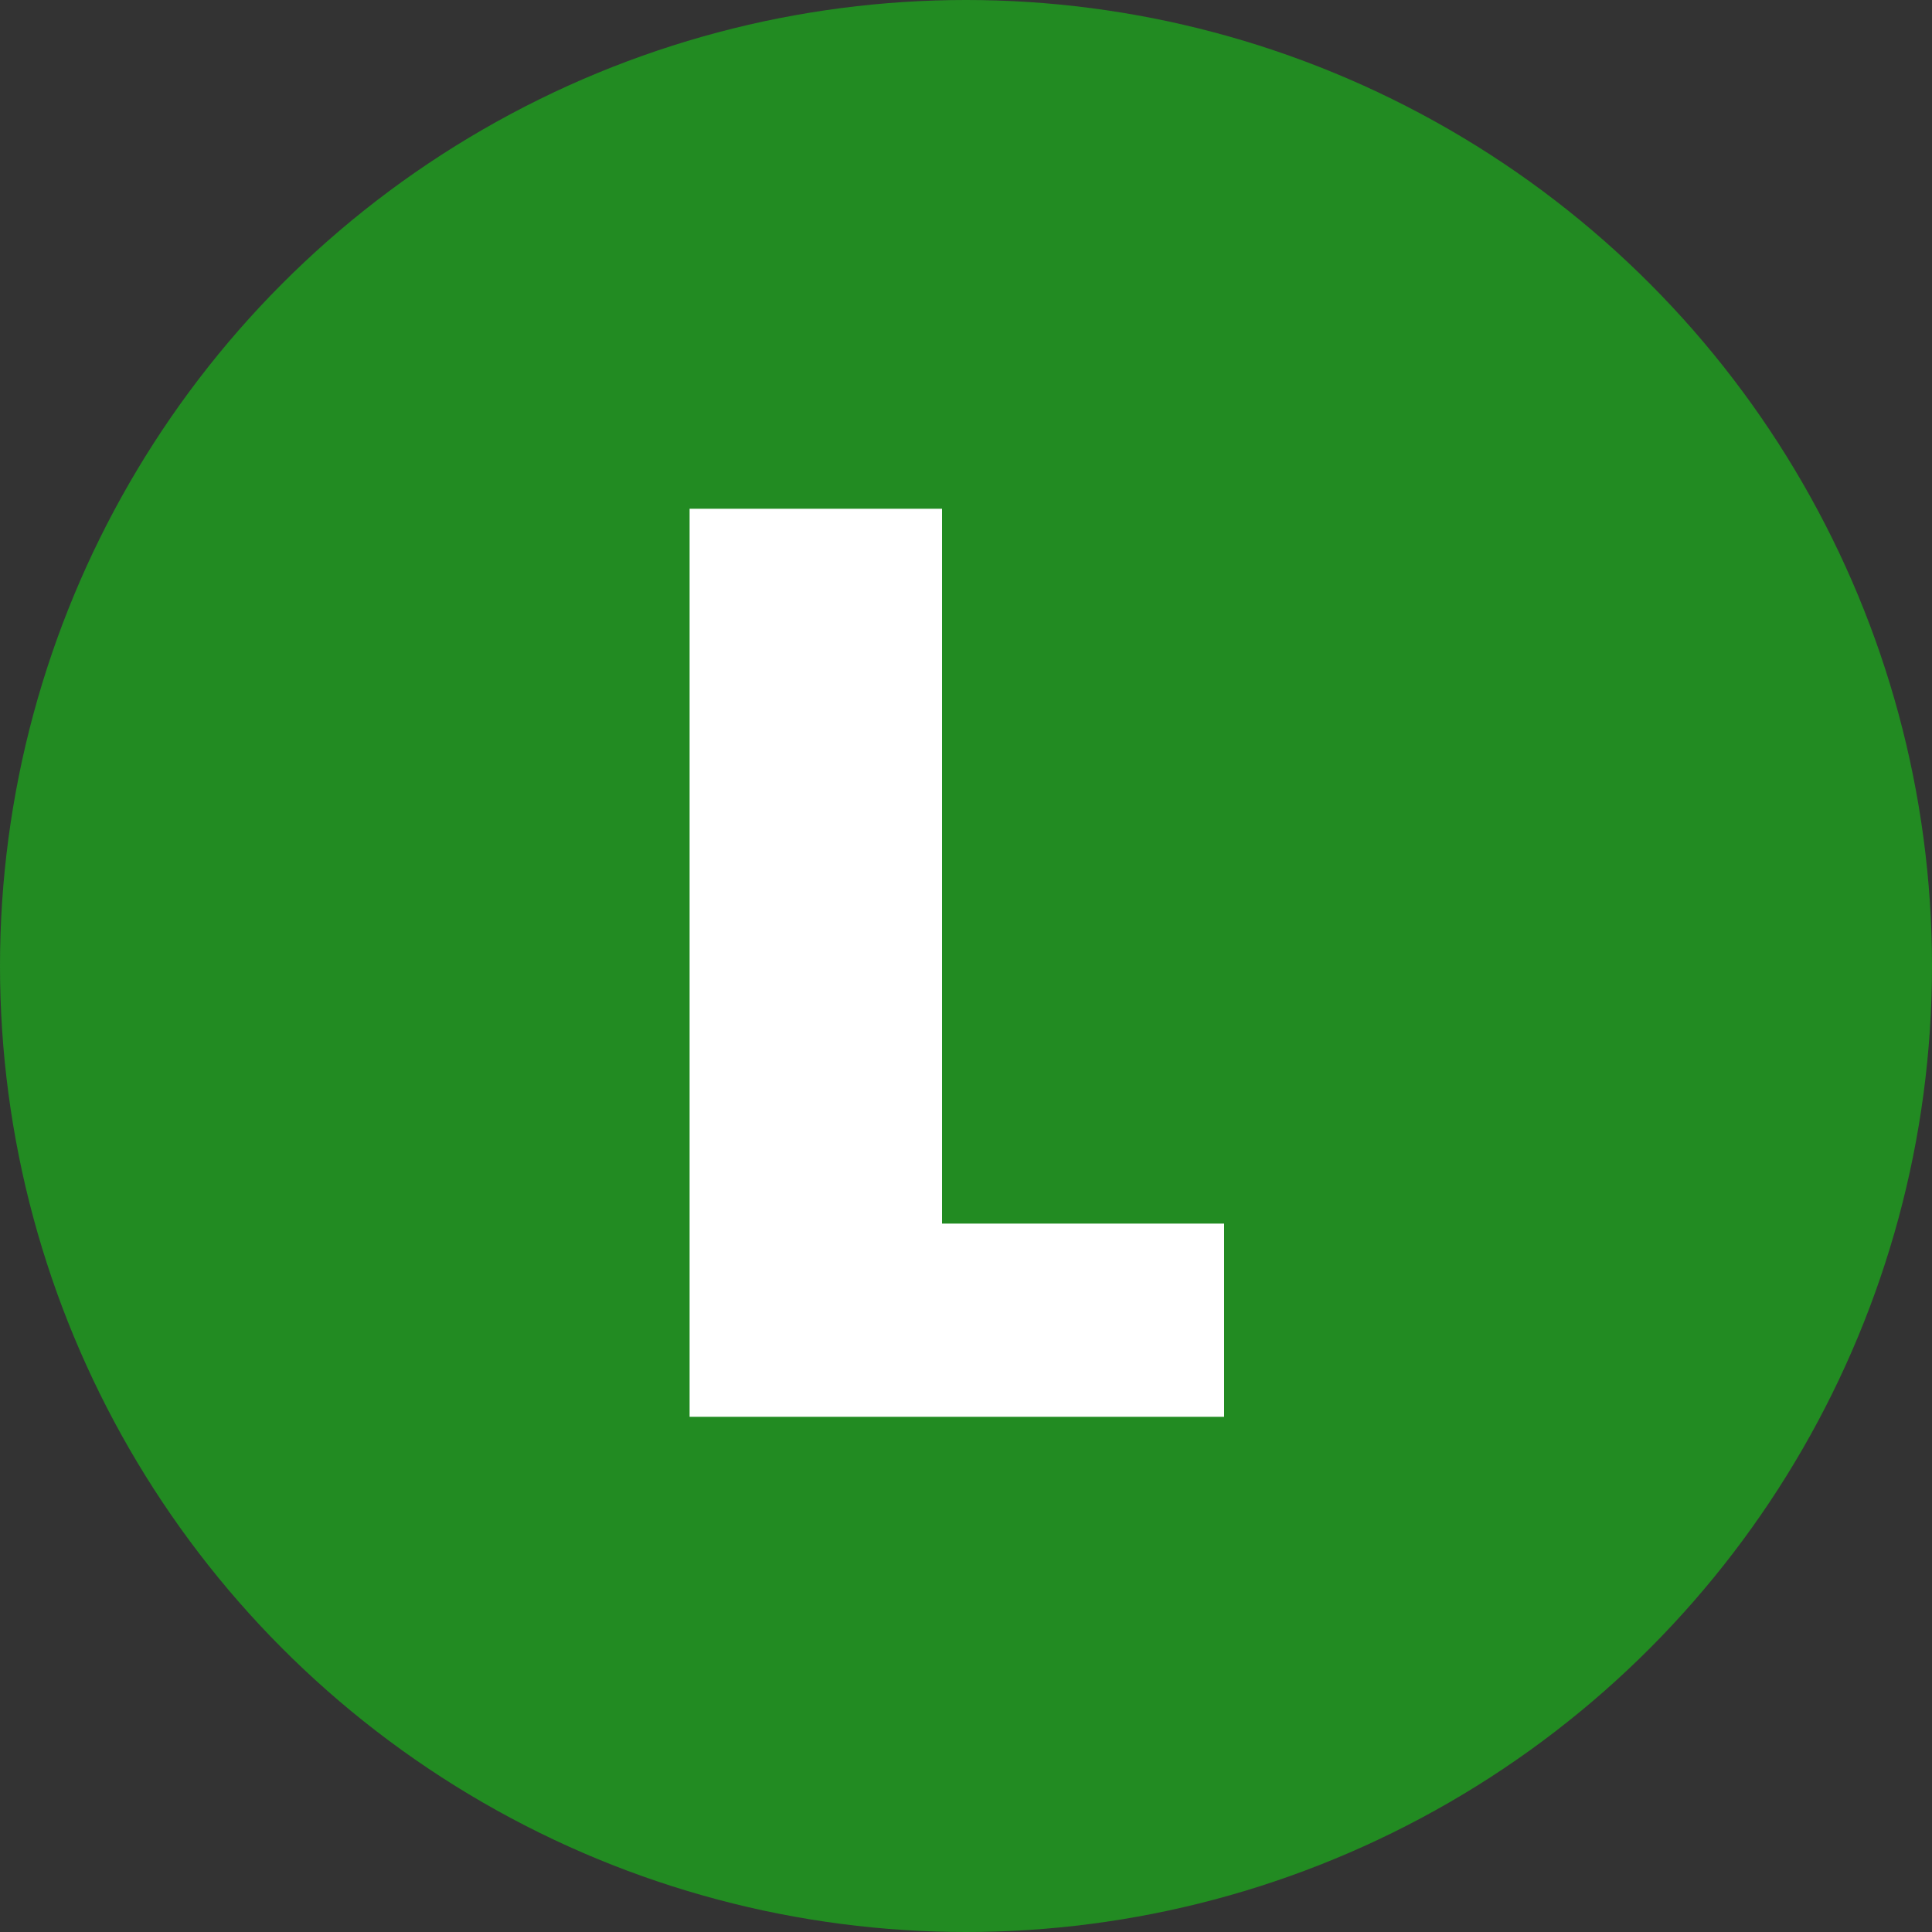 <svg width="30" height="30" viewBox="0 0 30 30" fill="none" xmlns="http://www.w3.org/2000/svg">
<rect x="0" y="0" width="30" height="30" fill="#333333" stroke="none"/>
<circle cx="15" cy="15" r="15" fill="#228B22"/>
<path d="M14.628 19H19.008V22H10.708V7.9H14.628V19Z" fill="white"/>
</svg>

